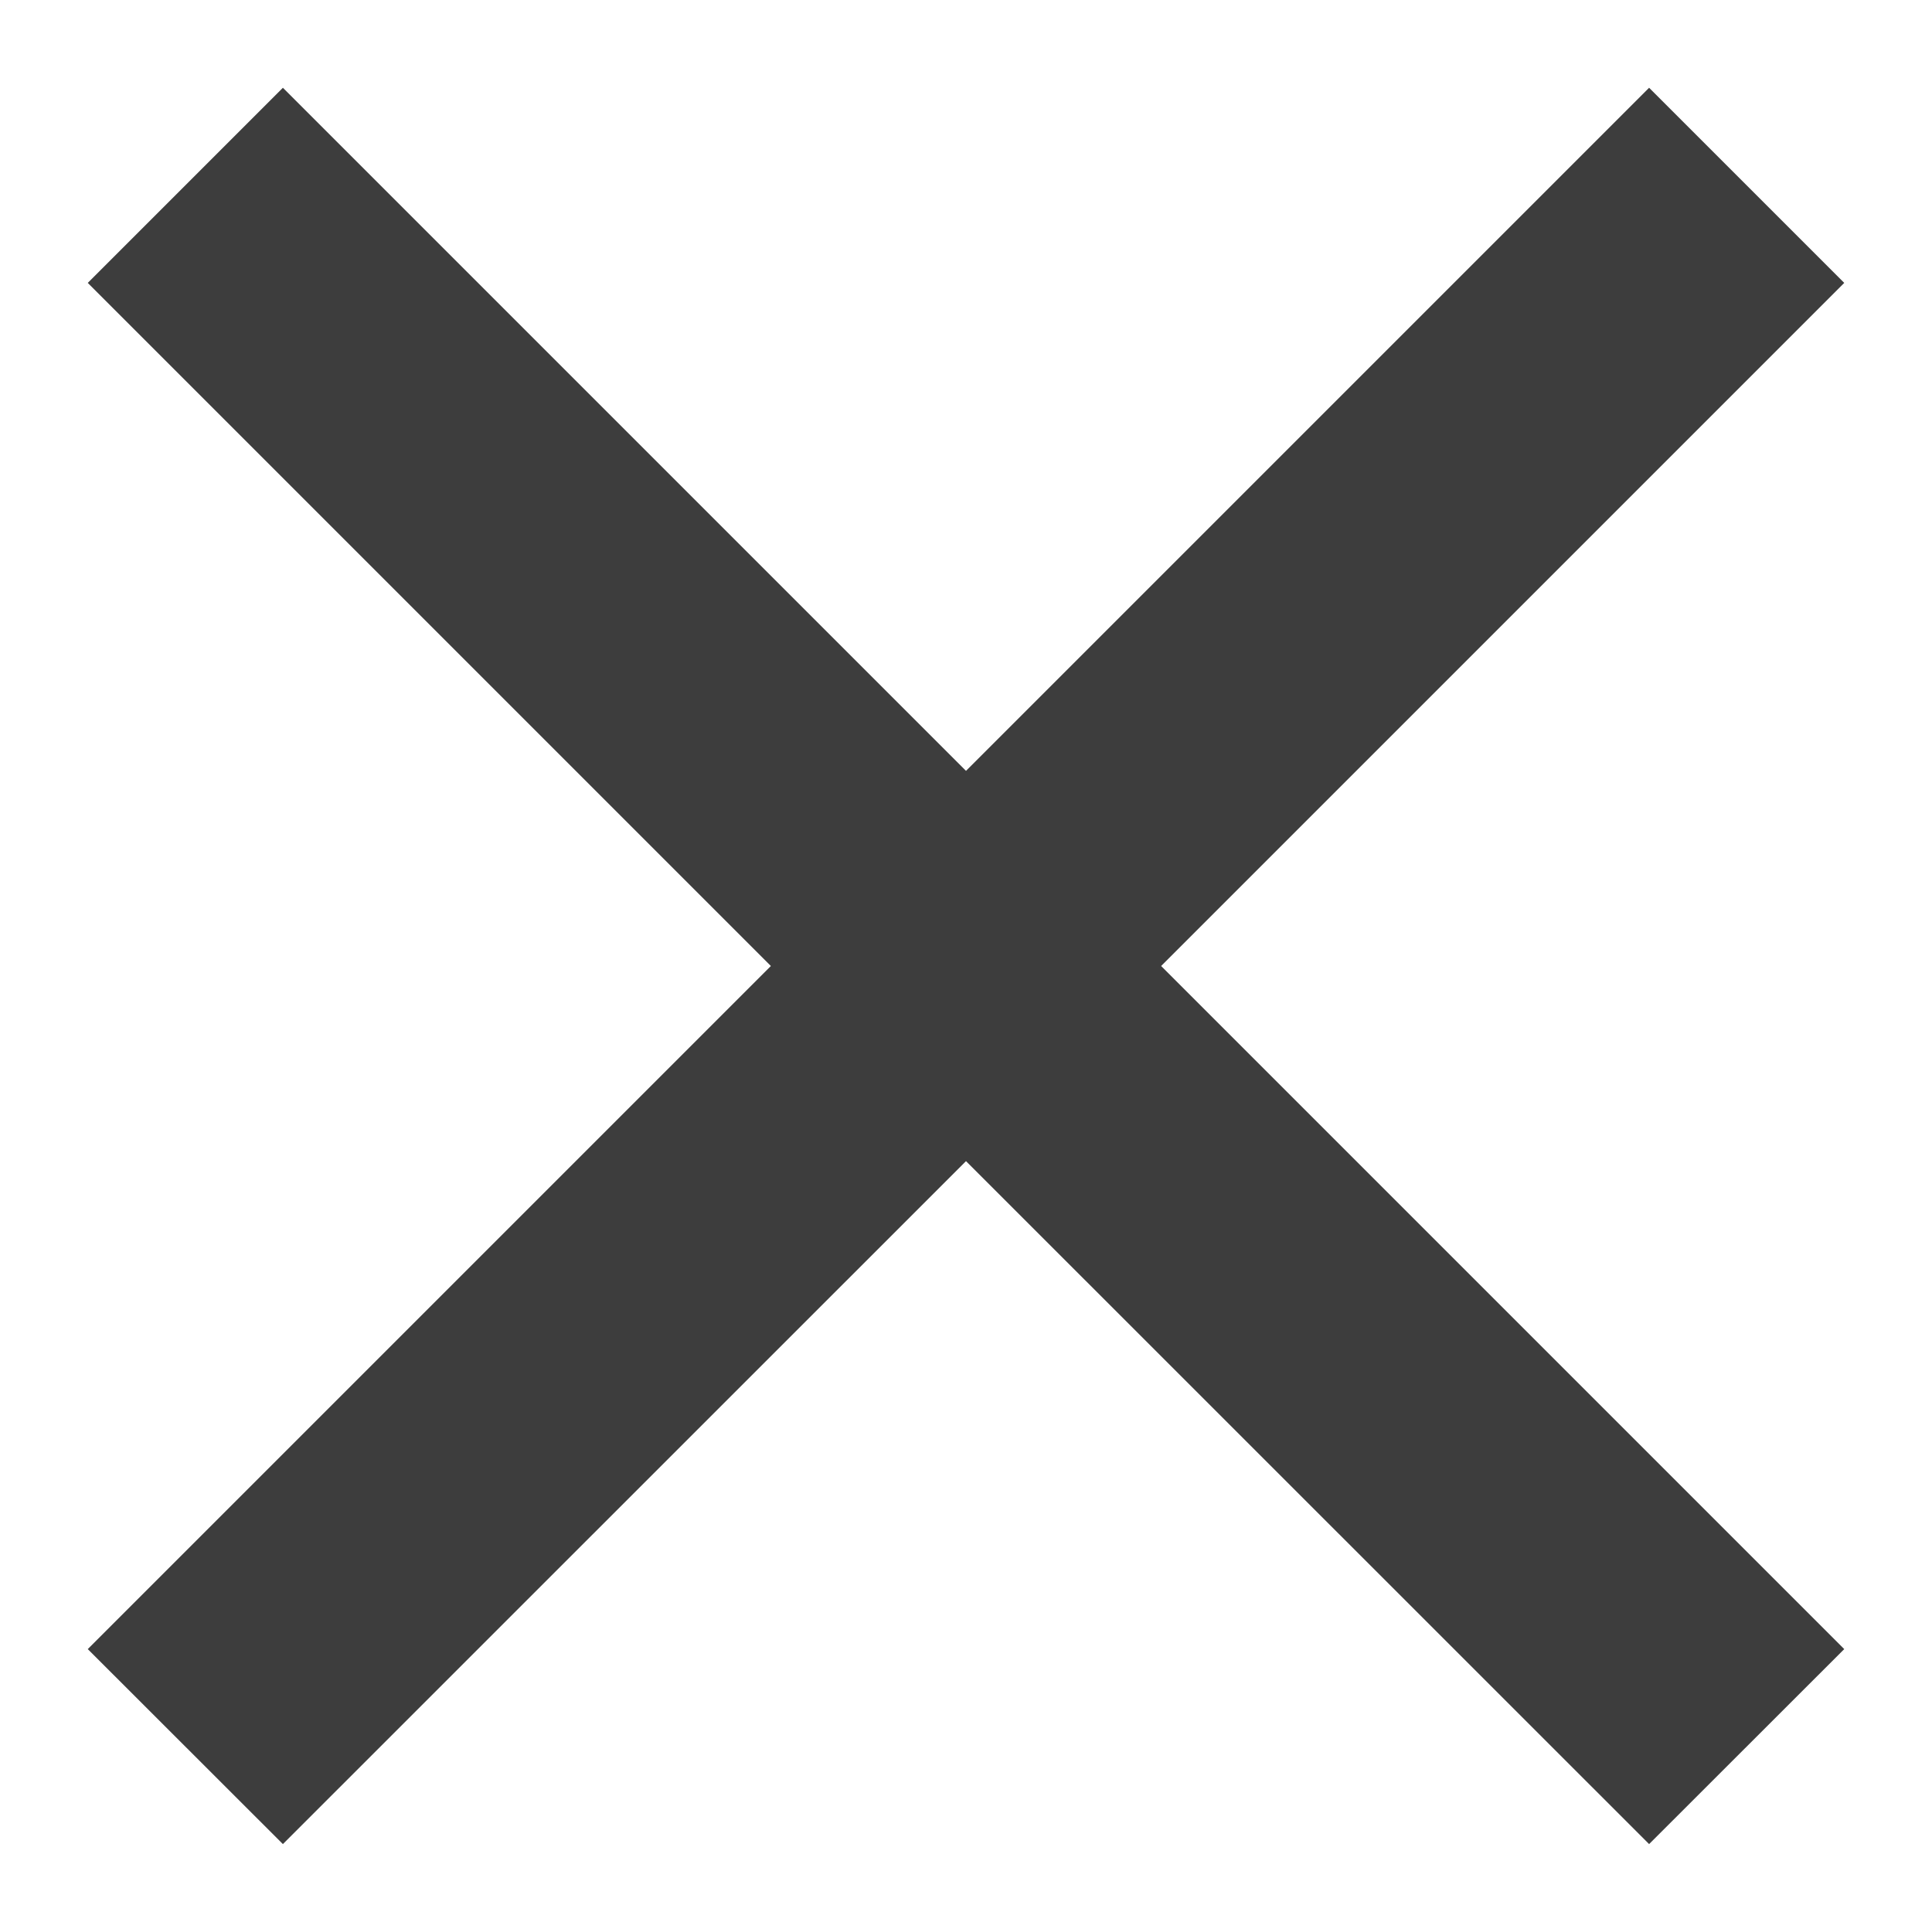<svg 
 xmlns="http://www.w3.org/2000/svg"
 xmlns:xlink="http://www.w3.org/1999/xlink"
 width="14px" height="14px">
<path fill-rule="evenodd"  fill="rgb(61, 61, 61)"
 d="M13.364,11.950 L11.950,13.363 L7.000,8.414 L2.050,13.363 L0.636,11.950 L5.586,7.000 L0.636,2.050 L2.050,0.636 L7.000,5.586 L11.950,0.636 L13.364,2.050 L8.414,7.000 L13.364,11.950 Z"/>
</svg>